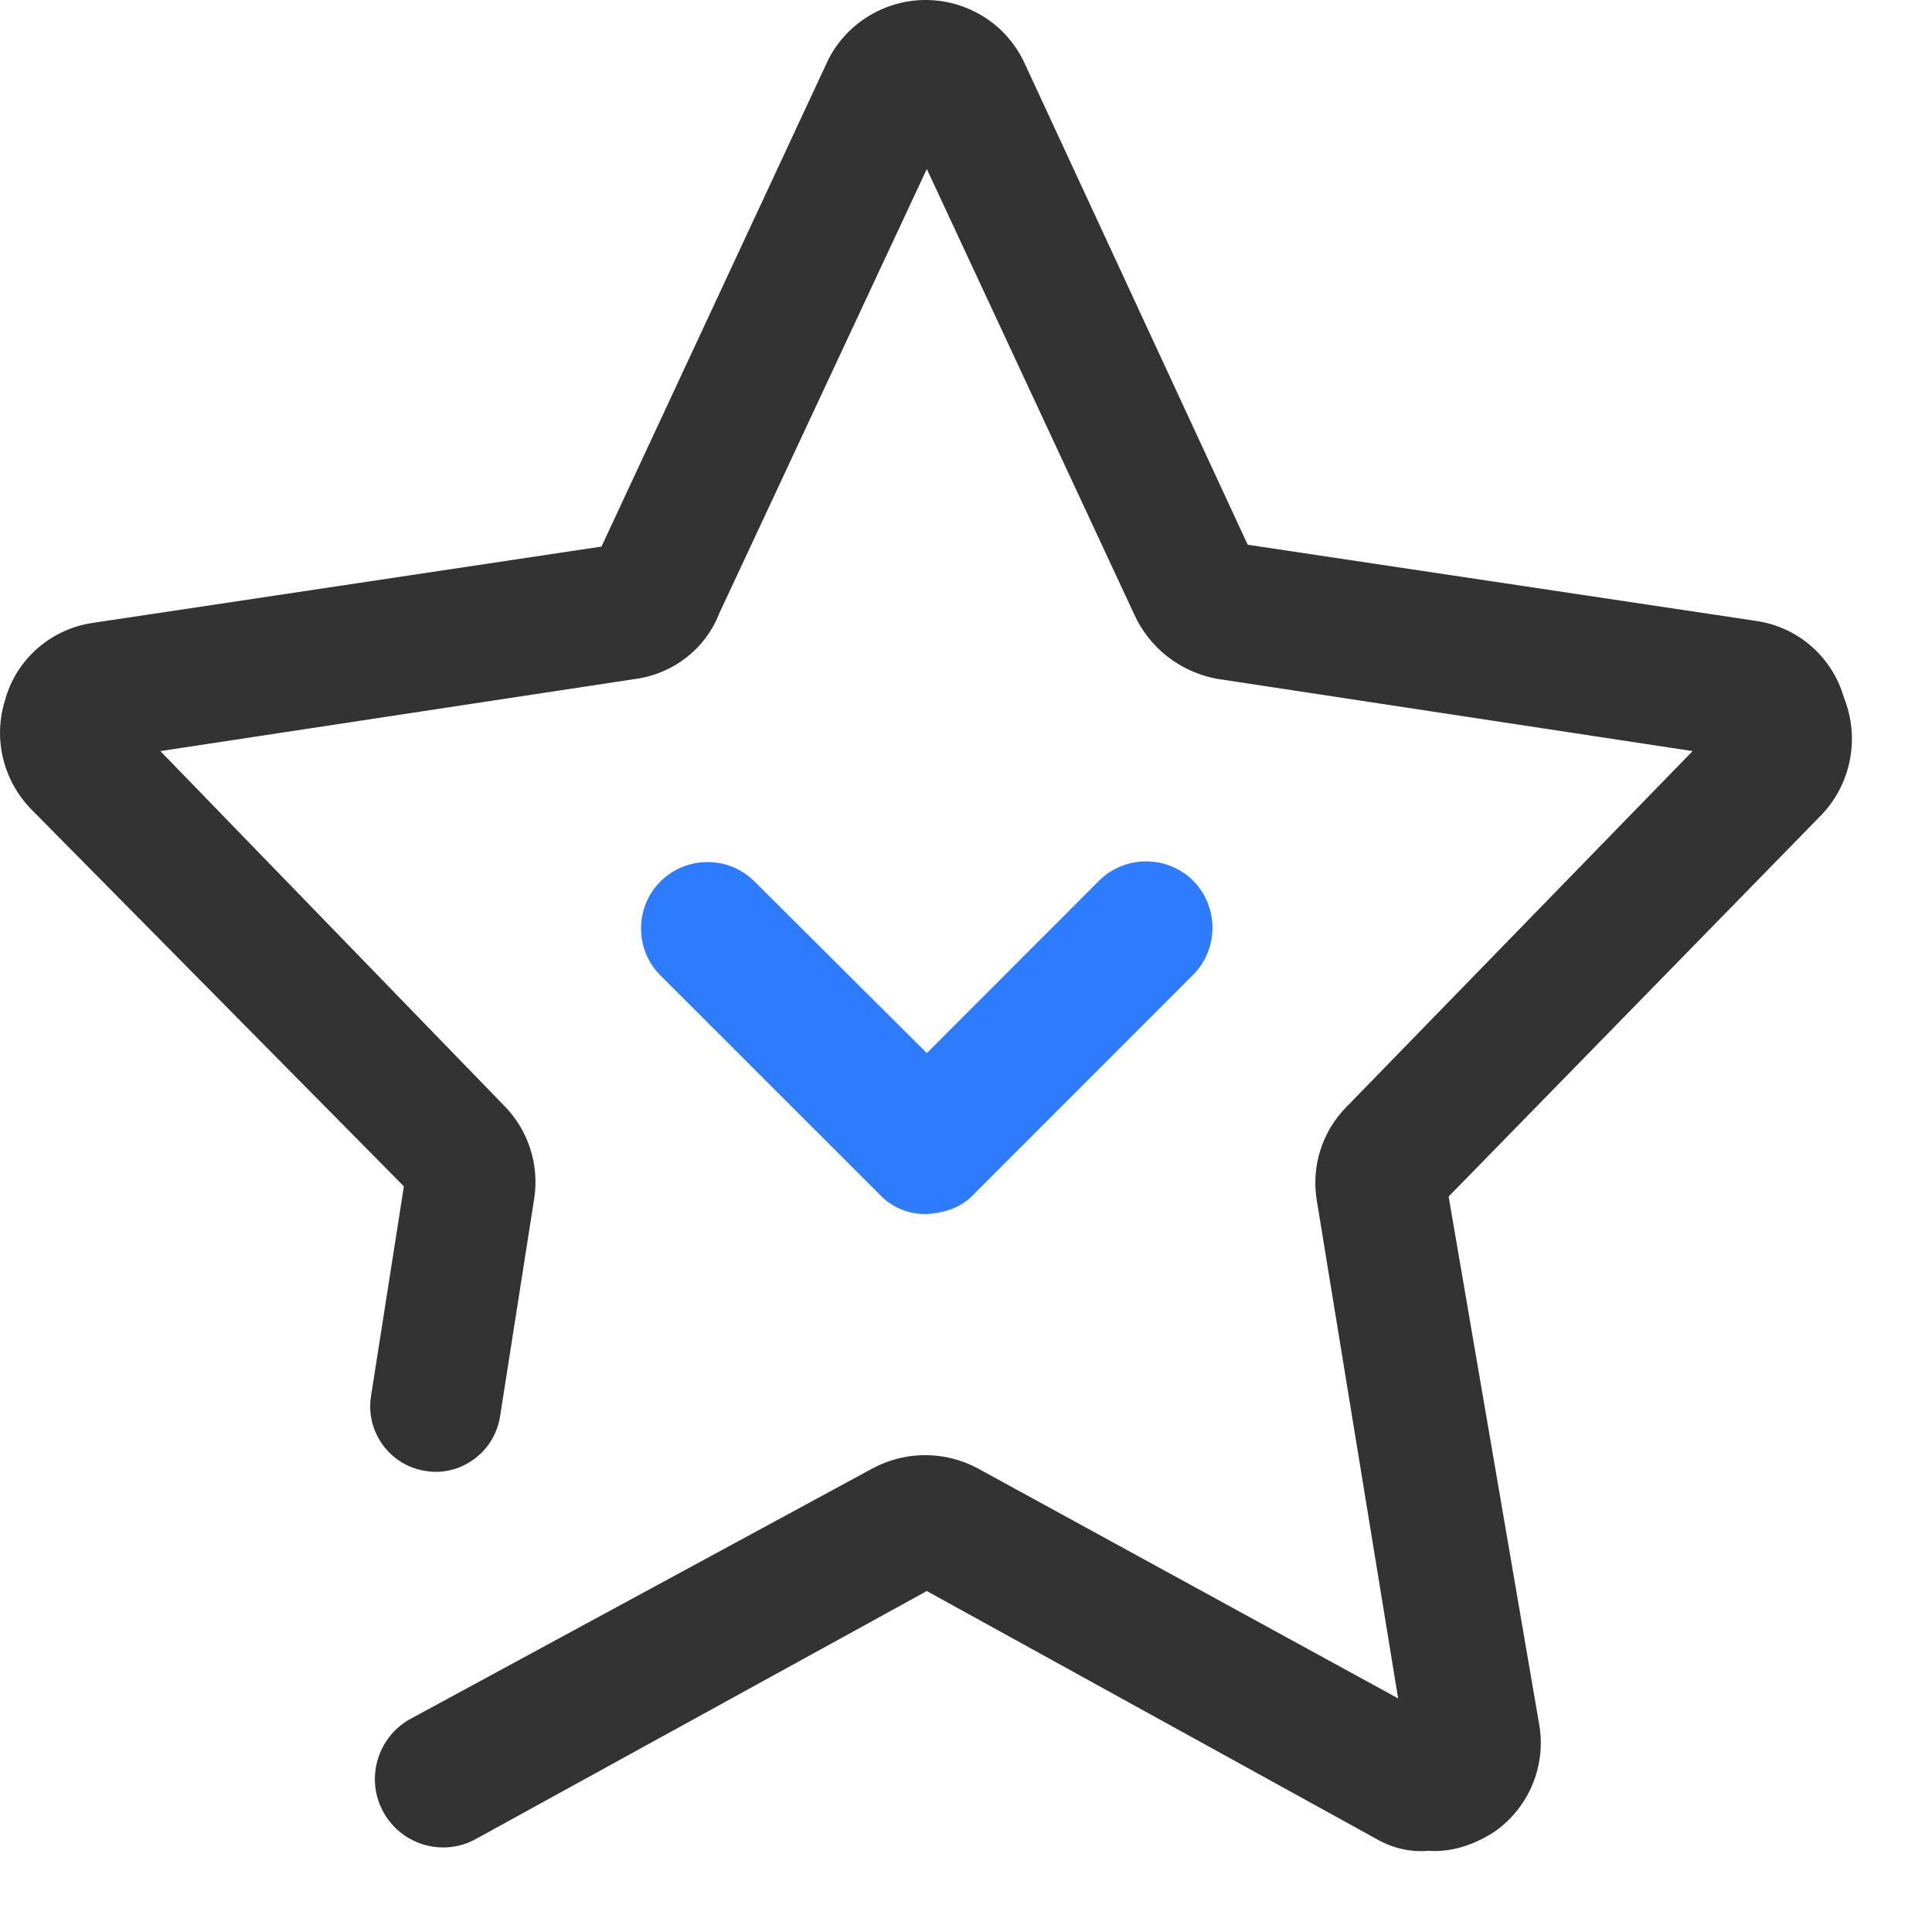 <?xml version="1.0" encoding="UTF-8"?>
<svg width="21px" height="21px" viewBox="0 0 21 21" version="1.1" xmlns="http://www.w3.org/2000/svg" xmlns:xlink="http://www.w3.org/1999/xlink">
    <!-- Generator: Sketch 60 (88103) - https://sketch.com -->
    <title>icon_gzwm</title>
    <desc>Created with Sketch.</desc>
    <g id="官网改版优化_20191009" stroke="none" stroke-width="1" fill="none" fill-rule="evenodd">
        <g id="深蓝保测评官网_V1.0_首页_1" transform="translate(-1300, -546)">
            <g id="侧栏" transform="translate(1280, 528)">
                <g id="关注我们">
                    <g id="title">
                        <g id="icon_gzwm" transform="translate(20, 18)">
                            <path d="M20.044,7.587 C19.919,7.143 19.545,6.815 19.088,6.749 L13.562,5.921 L11.145,0.705 C11.016,0.415 10.783,0.193 10.487,0.079 C10.192,-0.034 9.87,-0.026 9.58,0.102 C9.31,0.222 9.095,0.436 8.978,0.702 L6.538,5.941 L1.012,6.77 C0.55,6.836 0.173,7.17 0.054,7.613 C-0.075,8.026 0.032,8.478 0.335,8.792 L4.39,12.895 L4.033,15.174 C3.971,15.561 4.234,15.926 4.621,15.988 C4.808,16.021 4.996,15.974 5.149,15.863 C5.303,15.752 5.404,15.587 5.435,15.399 L5.808,13.018 C5.861,12.661 5.744,12.293 5.493,12.032 L1.743,8.164 L6.92,7.378 C7.324,7.319 7.668,7.048 7.812,6.68 L10.074,1.837 L12.328,6.677 C12.492,7.039 12.822,7.3 13.22,7.377 L18.398,8.164 L14.636,12.031 C14.371,12.298 14.251,12.679 14.313,13.049 L15.197,18.461 L10.627,15.96 C10.27,15.769 9.844,15.769 9.486,15.96 L4.457,18.686 C4.099,18.886 3.969,19.34 4.168,19.698 C4.367,20.057 4.821,20.188 5.178,19.986 L10.074,17.294 L14.951,19.983 C15.106,20.075 15.278,20.121 15.44,20.121 C15.47,20.121 15.499,20.12 15.527,20.117 C15.773,20.136 16.013,20.055 16.226,19.922 C16.602,19.672 16.802,19.222 16.735,18.771 L15.746,13.006 L19.803,8.853 C20.123,8.514 20.217,8.019 20.044,7.587" id="Fill-1" fill="#333333"></path>
                            <path d="M10.054,13.196 L10.075,13.196 C10.278,13.184 10.463,13.117 10.589,12.976 L12.969,10.595 C13.249,10.314 13.249,9.855 12.969,9.573 C12.687,9.293 12.228,9.293 11.946,9.573 L10.074,11.447 L8.201,9.581 C7.92,9.3 7.461,9.3 7.179,9.581 C7.043,9.717 6.968,9.899 6.968,10.092 C6.968,10.285 7.043,10.467 7.179,10.603 L9.554,12.977 C9.683,13.117 9.864,13.196 10.054,13.196" id="Fill-3" fill="#2D7BFF"></path>
                        </g>
                    </g>
                </g>
            </g>
        </g>
    </g>
</svg>